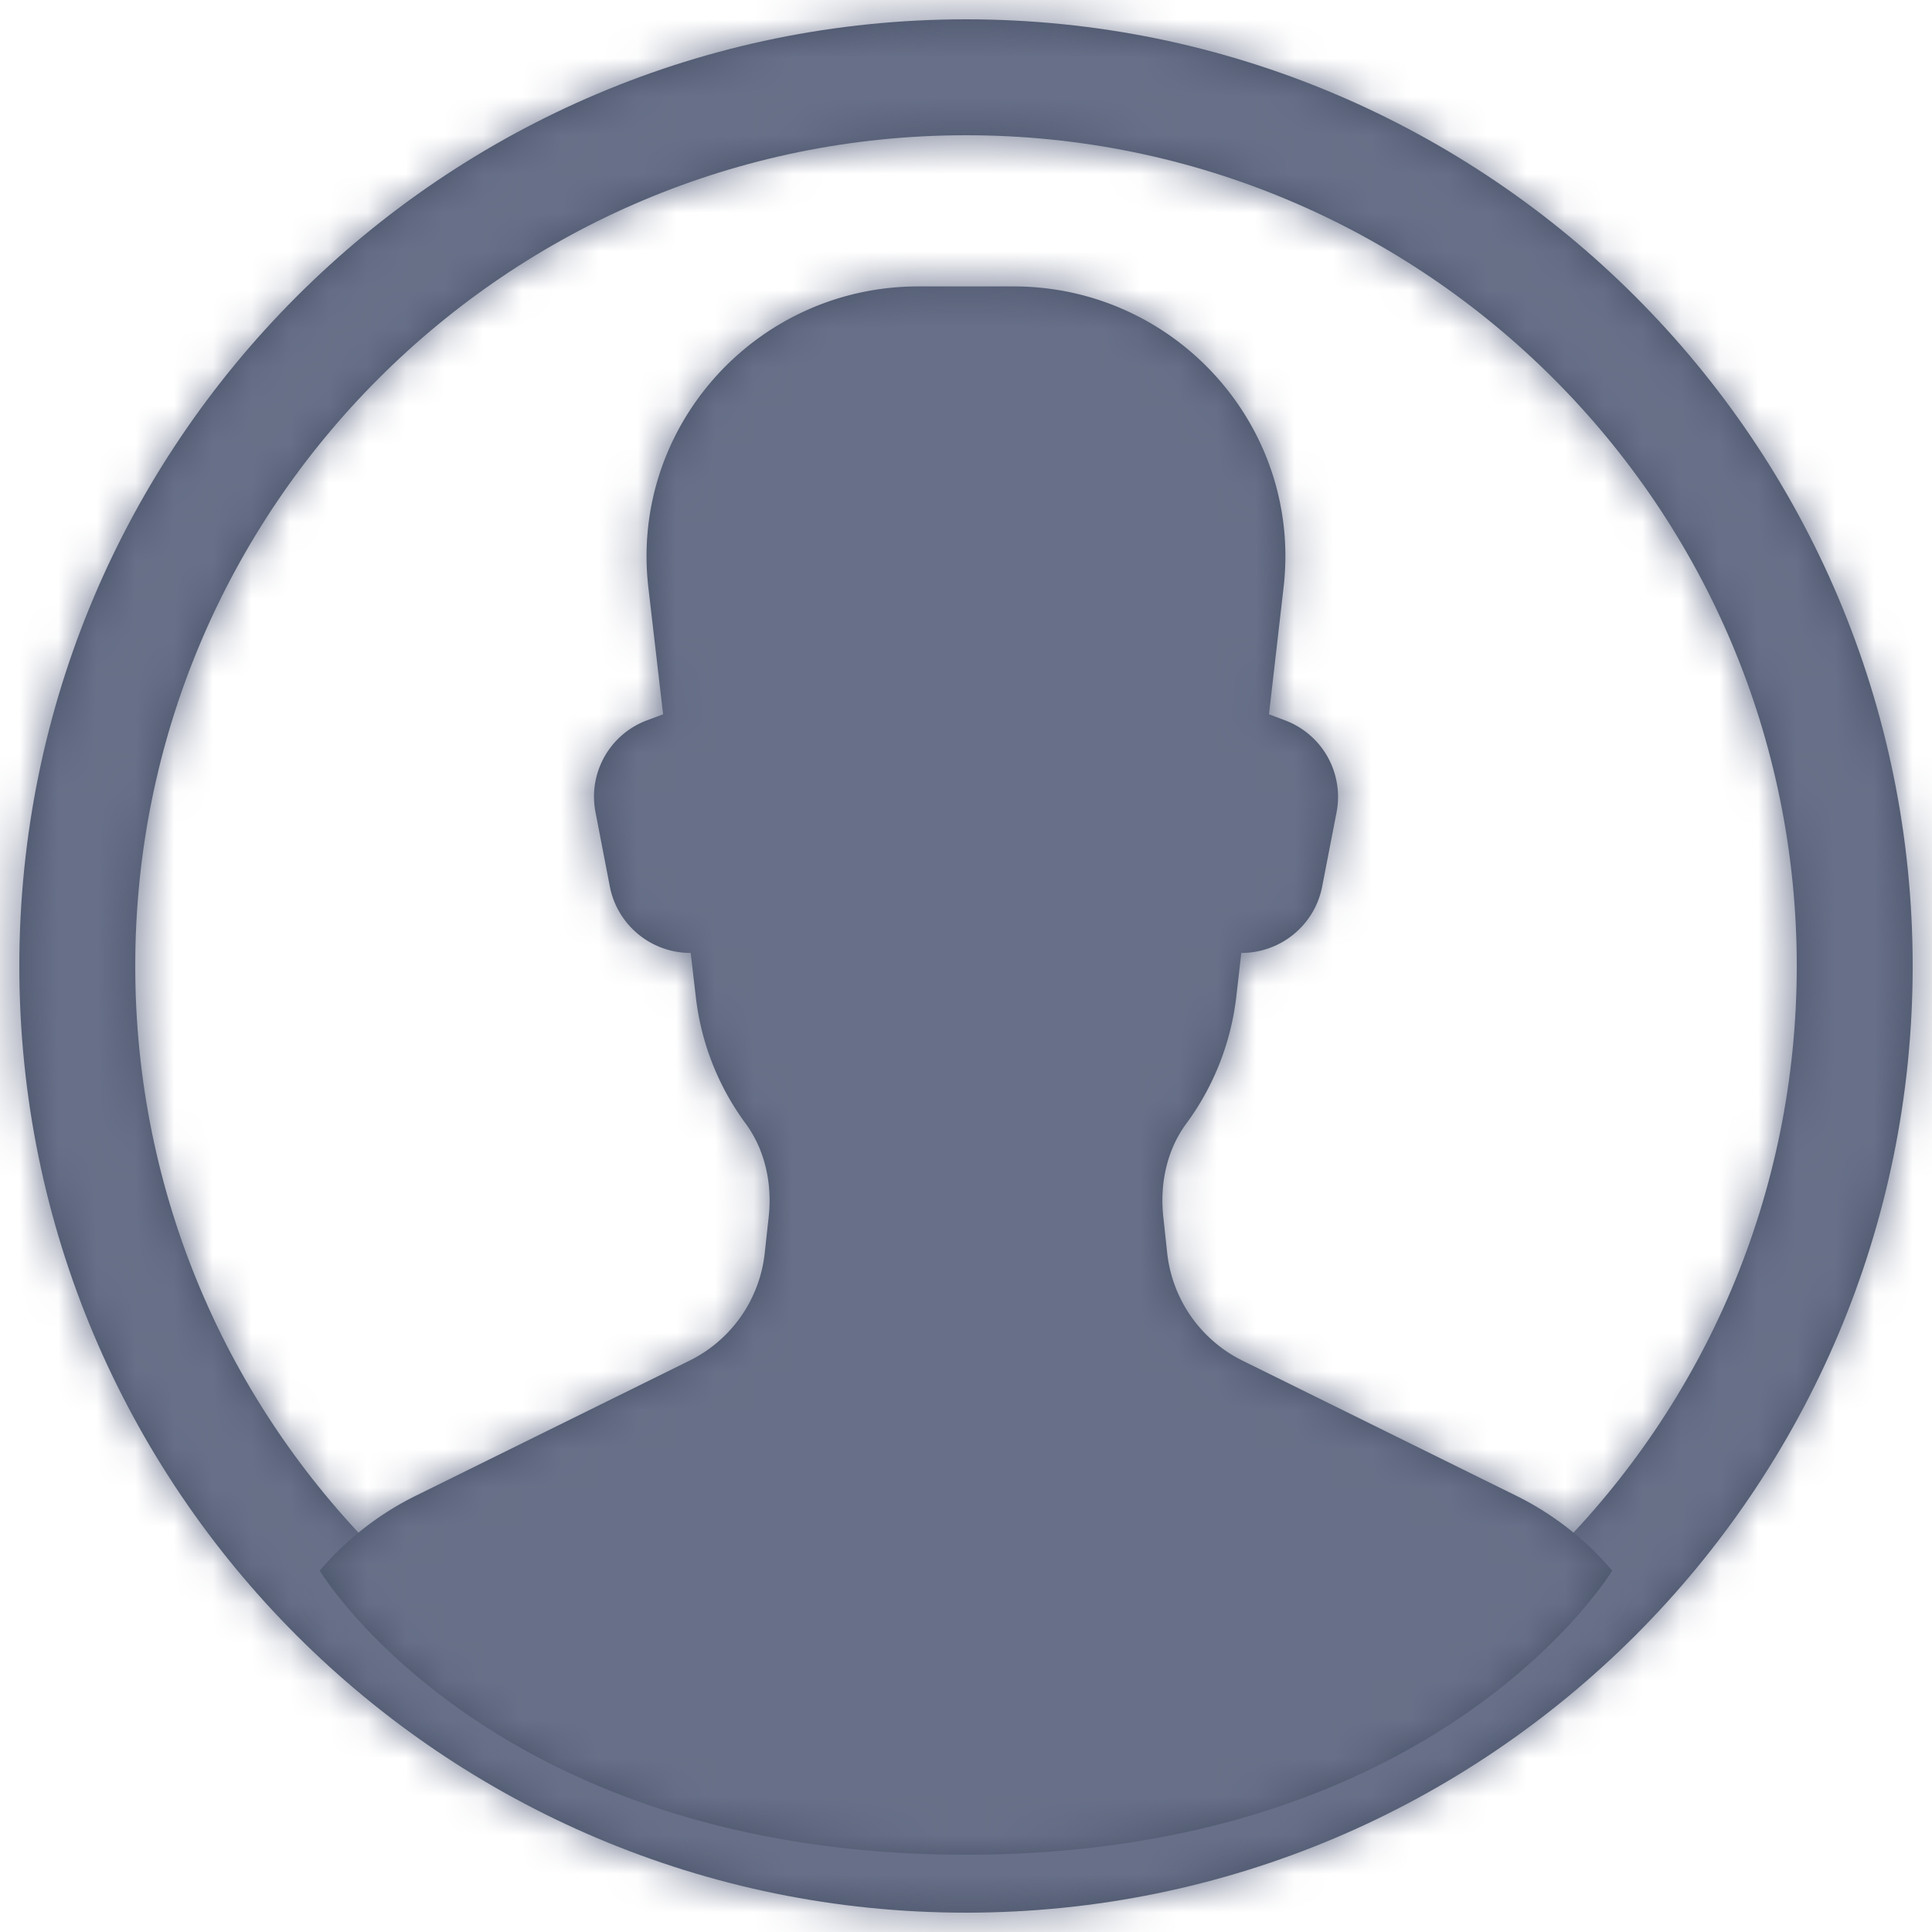 <svg width="50" height="50" xmlns="http://www.w3.org/2000/svg" xmlns:xlink="http://www.w3.org/1999/xlink"><defs><path d="M46.5 25c0-11.874-9.626-21.5-21.5-21.5C13.125 3.5 3.5 13.126 3.5 25S13.125 46.5 25 46.5c11.874 0 21.5-9.626 21.5-21.5zm3 0c0 13.53-10.97 24.5-24.5 24.5C11.468 49.5.5 38.531.5 25S11.468.5 25 .5C38.53.5 49.5 11.47 49.5 25z" id="a"/><path d="M41.723 40.648a7.771 7.771 0 0 0-2.474-1.934l-7.088-3.498a3.538 3.538 0 0 1-1.954-2.786l-.102-.948c-.09-.846.09-1.714.594-2.4a6.859 6.859 0 0 0 1.294-3.272l.132-1.148c1.022 0 1.898-.72 2.092-1.716l.374-1.928a2.114 2.114 0 0 0-1.342-2.378l-.408-.154.378-3.286c.48-4.148-2.788-7.788-6.992-7.788h-2.454c-4.206 0-7.472 3.64-6.994 7.788l.382 3.286-.41.154a2.107 2.107 0 0 0-1.34 2.378l.372 1.928a2.127 2.127 0 0 0 2.092 1.716l.134 1.148a6.816 6.816 0 0 0 1.292 3.272c.502.686.684 1.554.594 2.398l-.104.95a3.527 3.527 0 0 1-1.952 2.786l-7.088 3.498a7.801 7.801 0 0 0-2.476 1.934S12.697 48 25 48c12.302 0 16.722-7.352 16.722-7.352" id="c"/></defs><g fill="none" fill-rule="evenodd"><mask id="b" fill="#fff"><use xlink:href="#a"/></mask><use fill="#455065" fill-rule="nonzero" xlink:href="#a"/><g mask="url(#b)" fill="#687089"><path d="M0 0h50v50H0z"/></g><mask id="d" fill="#fff"><use xlink:href="#c"/></mask><use fill="#455065" xlink:href="#c"/><g mask="url(#d)" fill="#687089"><path d="M0 0h50v50H0z"/></g></g></svg>